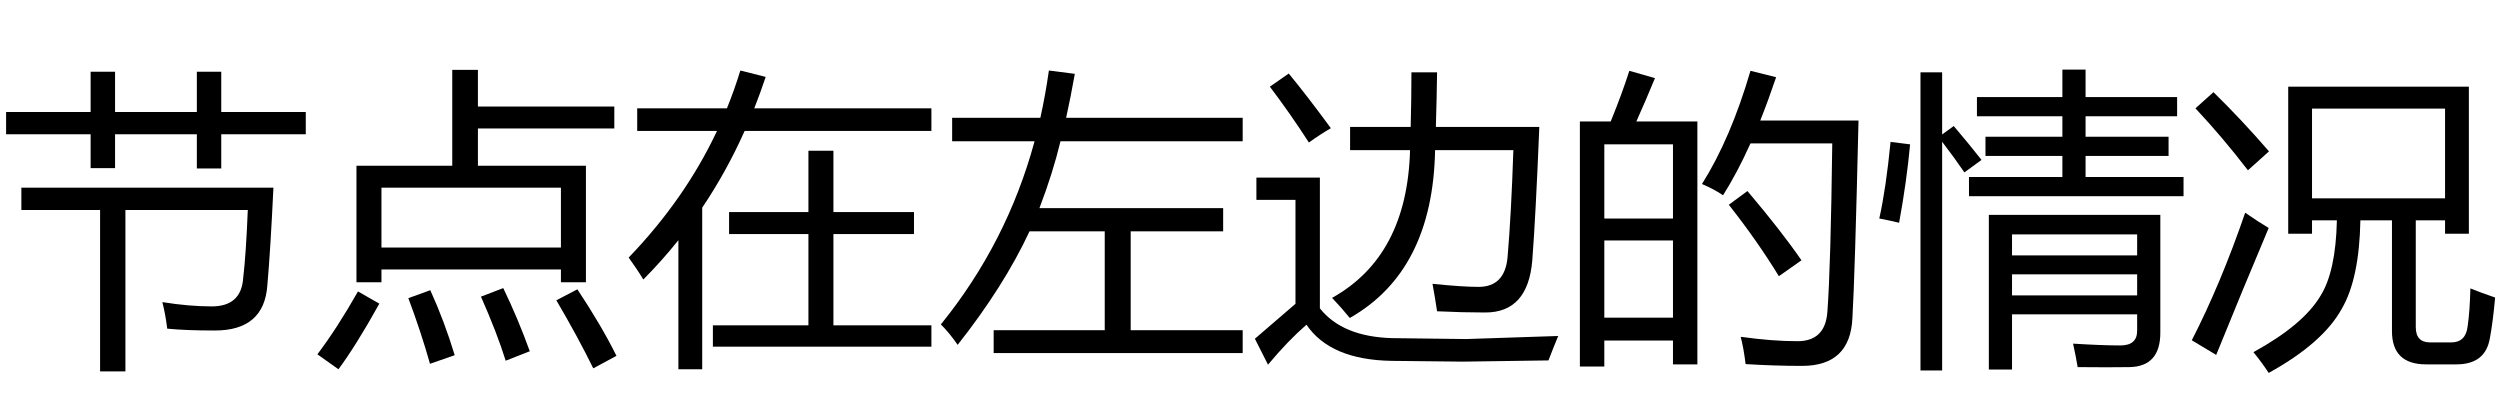 <?xml version='1.0' encoding='UTF-8'?>
<!-- This file was generated by dvisvgm 2.8.2 -->
<svg version='1.1' xmlns='http://www.w3.org/2000/svg' xmlns:xlink='http://www.w3.org/1999/xlink' width='84pt' height='13.858pt' viewBox='57.856 -74.338 84 13.858'>
<defs>
<path id='g0-1233' d='M4.184-3.256H3.384V-8.198H9.454V-3.256H8.654V-3.707H7.67V-.118Q7.67 .395 8.152 .395H8.859Q9.352 .395 9.413-.149Q9.485-.631 9.505-1.42Q9.854-1.277 10.336-1.113Q10.264-.302 10.162 .241Q10.018 1.133 9.034 1.133H8.019Q6.87 1.133 6.87 .015V-3.707H5.809Q5.773-1.753 5.188-.743Q4.553 .415 2.728 1.42Q2.502 1.072 2.215 .723Q3.896-.2 4.471-1.174Q4.983-1.994 5.019-3.707H4.184V-3.256ZM8.654-7.46H4.184V-4.445H8.654V-7.46ZM1.938-3.963Q2.379-3.656 2.728-3.45Q1.866-1.41 .964 .815L.144 .323Q1.118-1.574 1.938-3.963ZM.872-8.013Q1.815-7.091 2.738-6.024L2.03-5.388Q1.189-6.486 .267-7.47L.872-8.013Z'/>
<path id='g0-1448' d='M.41-7.47H3.425Q3.676-8.09 3.876-8.741L4.727-8.526Q4.548-7.988 4.343-7.47H10.295V-6.711H4.02Q3.409-5.342 2.594-4.132V1.297H1.794V-3.04Q1.241-2.348 .615-1.718Q.4-2.076 .123-2.456Q2.01-4.414 3.092-6.711H.41V-7.47ZM2.953-.179H6.163V-3.245H3.497V-3.984H6.163V-6.045H7.003V-3.984H9.71V-3.245H7.003V-.179H10.295V.538H2.953V-.179Z'/>
<path id='g0-1624' d='M1.887-.015H5.619V-3.338H3.092Q2.235-1.497 .677 .477Q.41 .087 .113-.21Q2.338-2.958 3.261-6.363H.492V-7.152H3.456Q3.625-7.911 3.743-8.741L4.614-8.629Q4.476-7.849 4.322-7.152H10.254V-6.363H4.132Q3.876-5.296 3.425-4.117H9.598V-3.338H6.491V-.015H10.254V.754H1.887V-.015Z'/>
<path id='g0-1749' d='M4.604 1.307H3.825V-3.891H9.587V.067Q9.587 1.205 8.552 1.225Q7.875 1.236 6.809 1.225Q6.757 .897 6.655 .436Q7.629 .497 8.244 .497Q8.808 .497 8.808 .005V-.549H4.604V1.307ZM3.158-5.163H6.296V-5.87H3.712V-6.516H6.296V-7.203H3.425V-7.849H6.296V-8.772H7.075V-7.849H10.151V-7.203H7.075V-6.516H9.864V-5.87H7.075V-5.163H10.367V-4.517H3.158V-5.163ZM1.528-8.68H2.256V-6.593L2.646-6.875Q3.168-6.26 3.579-5.737L3.004-5.317Q2.687-5.783 2.256-6.347V1.338H1.528V-8.68ZM8.808-3.235H4.604V-2.528H8.808V-3.235ZM4.604-1.184H8.808V-1.892H4.604V-1.184ZM.523-6.342L1.179-6.26Q1.066-5.019 .81-3.625Q.574-3.686 .144-3.768Q.369-4.773 .523-6.342Z'/>
<path id='g0-2229' d='M1.477-5.542H4.696V-8.762H5.558V-7.531H10.141V-6.793H5.558V-5.542H9.187V-1.625H8.347V-2.056H2.317V-1.625H1.477V-5.542ZM8.347-4.804H2.317V-2.794H8.347V-4.804ZM8.9-1.389Q9.721-.149 10.213 .846L9.434 1.266Q8.921 .22 8.193-1.02L8.9-1.389ZM2.246-.907Q1.466 .497 .872 1.297L.164 .795Q.831-.087 1.528-1.318L2.246-.907ZM3.958-1.359Q4.43-.323 4.778 .825L3.948 1.113Q3.63-.005 3.22-1.092L3.958-1.359ZM6.409-1.43Q6.901-.415 7.301 .692L6.491 1.01Q6.204 .087 5.66-1.143L6.409-1.43Z'/>
<path id='g0-2329' d='M.584-7.029H1.62Q2-7.962 2.246-8.731L3.107-8.485Q2.784-7.701 2.481-7.029H4.532V1.133H3.712V.333H1.405V1.205H.584V-7.029ZM4.686-4.927Q5.65-6.455 6.316-8.731L7.178-8.516Q6.916-7.742 6.645-7.06H9.946Q9.823-1.789 9.741-.426Q9.669 1.184 8.049 1.184Q7.116 1.184 6.152 1.123Q6.091 .61 5.988 .21H6.019Q7.044 .354 7.896 .354Q8.829 .354 8.9-.631Q9.013-2.158 9.064-6.291H6.316Q5.87-5.301 5.394-4.548Q5.117-4.742 4.686-4.927ZM1.405-.436H3.712V-3.03H1.405V-.436ZM3.712-6.26H1.405V-3.768H3.712V-6.26ZM5.588-4.23L6.214-4.691Q7.352-3.348 8.029-2.364L7.27-1.83Q6.542-3.02 5.588-4.23Z'/>
<path id='g0-2605' d='M.718-4.804H9.187Q9.085-2.661 8.982-1.512Q8.87-.005 7.219-.005Q6.245-.005 5.619-.067Q5.558-.559 5.455-.959Q6.347-.815 7.116-.815Q8.111-.815 8.172-1.779Q8.265-2.548 8.326-4.055H4.214V1.369H3.363V-4.055H.718V-4.804ZM.205-7.347H3.045V-8.7H3.866V-7.347H6.614V-8.7H7.434V-7.347H10.274V-6.598H7.434V-5.45H6.614V-6.598H3.866V-5.46H3.045V-6.598H.205V-7.347Z'/>
<path id='g0-2822' d='M3.363-6.844H5.399Q5.424-7.829 5.424-8.68H6.286Q6.275-7.854 6.245-6.844H9.721Q9.598-3.83 9.485-2.364Q9.341-.61 7.906-.61Q7.157-.61 6.286-.651Q6.224-1.072 6.132-1.574Q7.126-1.471 7.68-1.471Q8.562-1.471 8.654-2.466Q8.777-3.891 8.849-6.065H6.219Q6.142-2.01 3.353-.426Q3.107-.733 2.758-1.102Q5.281-2.507 5.378-6.065H3.363V-6.844ZM4.773 .251L7.26 .282L10.356 .179Q10.182 .6 10.028 1L7.147 1.041L4.753 1.015Q2.697 .979 1.897-.2Q1.271 .344 .605 1.143L.164 .272Q1-.451 1.528-.902V-4.394H.215V-5.142H2.348V-.749Q3.107 .205 4.773 .251ZM1.302-8.639Q1.928-7.88 2.717-6.803Q2.348-6.588 1.979-6.322Q1.343-7.306 .667-8.198L1.302-8.639Z'/>
</defs>
<g id='page1'>
<use x='57.856' y='-63.228' xlink:href='#g0-2605'/>
<use x='68.356' y='-63.228' xlink:href='#g0-2229'/>
<use x='78.856' y='-63.228' xlink:href='#g0-1448'/>
<use x='89.356' y='-63.228' xlink:href='#g0-1624'/>
<use x='99.856' y='-63.228' xlink:href='#g0-2822'/>
<use x='110.356' y='-63.228' xlink:href='#g0-2329'/>
<use x='120.856' y='-63.228' xlink:href='#g0-1749'/>
<use x='131.356' y='-63.228' xlink:href='#g0-1233'/>
</g>
</svg>